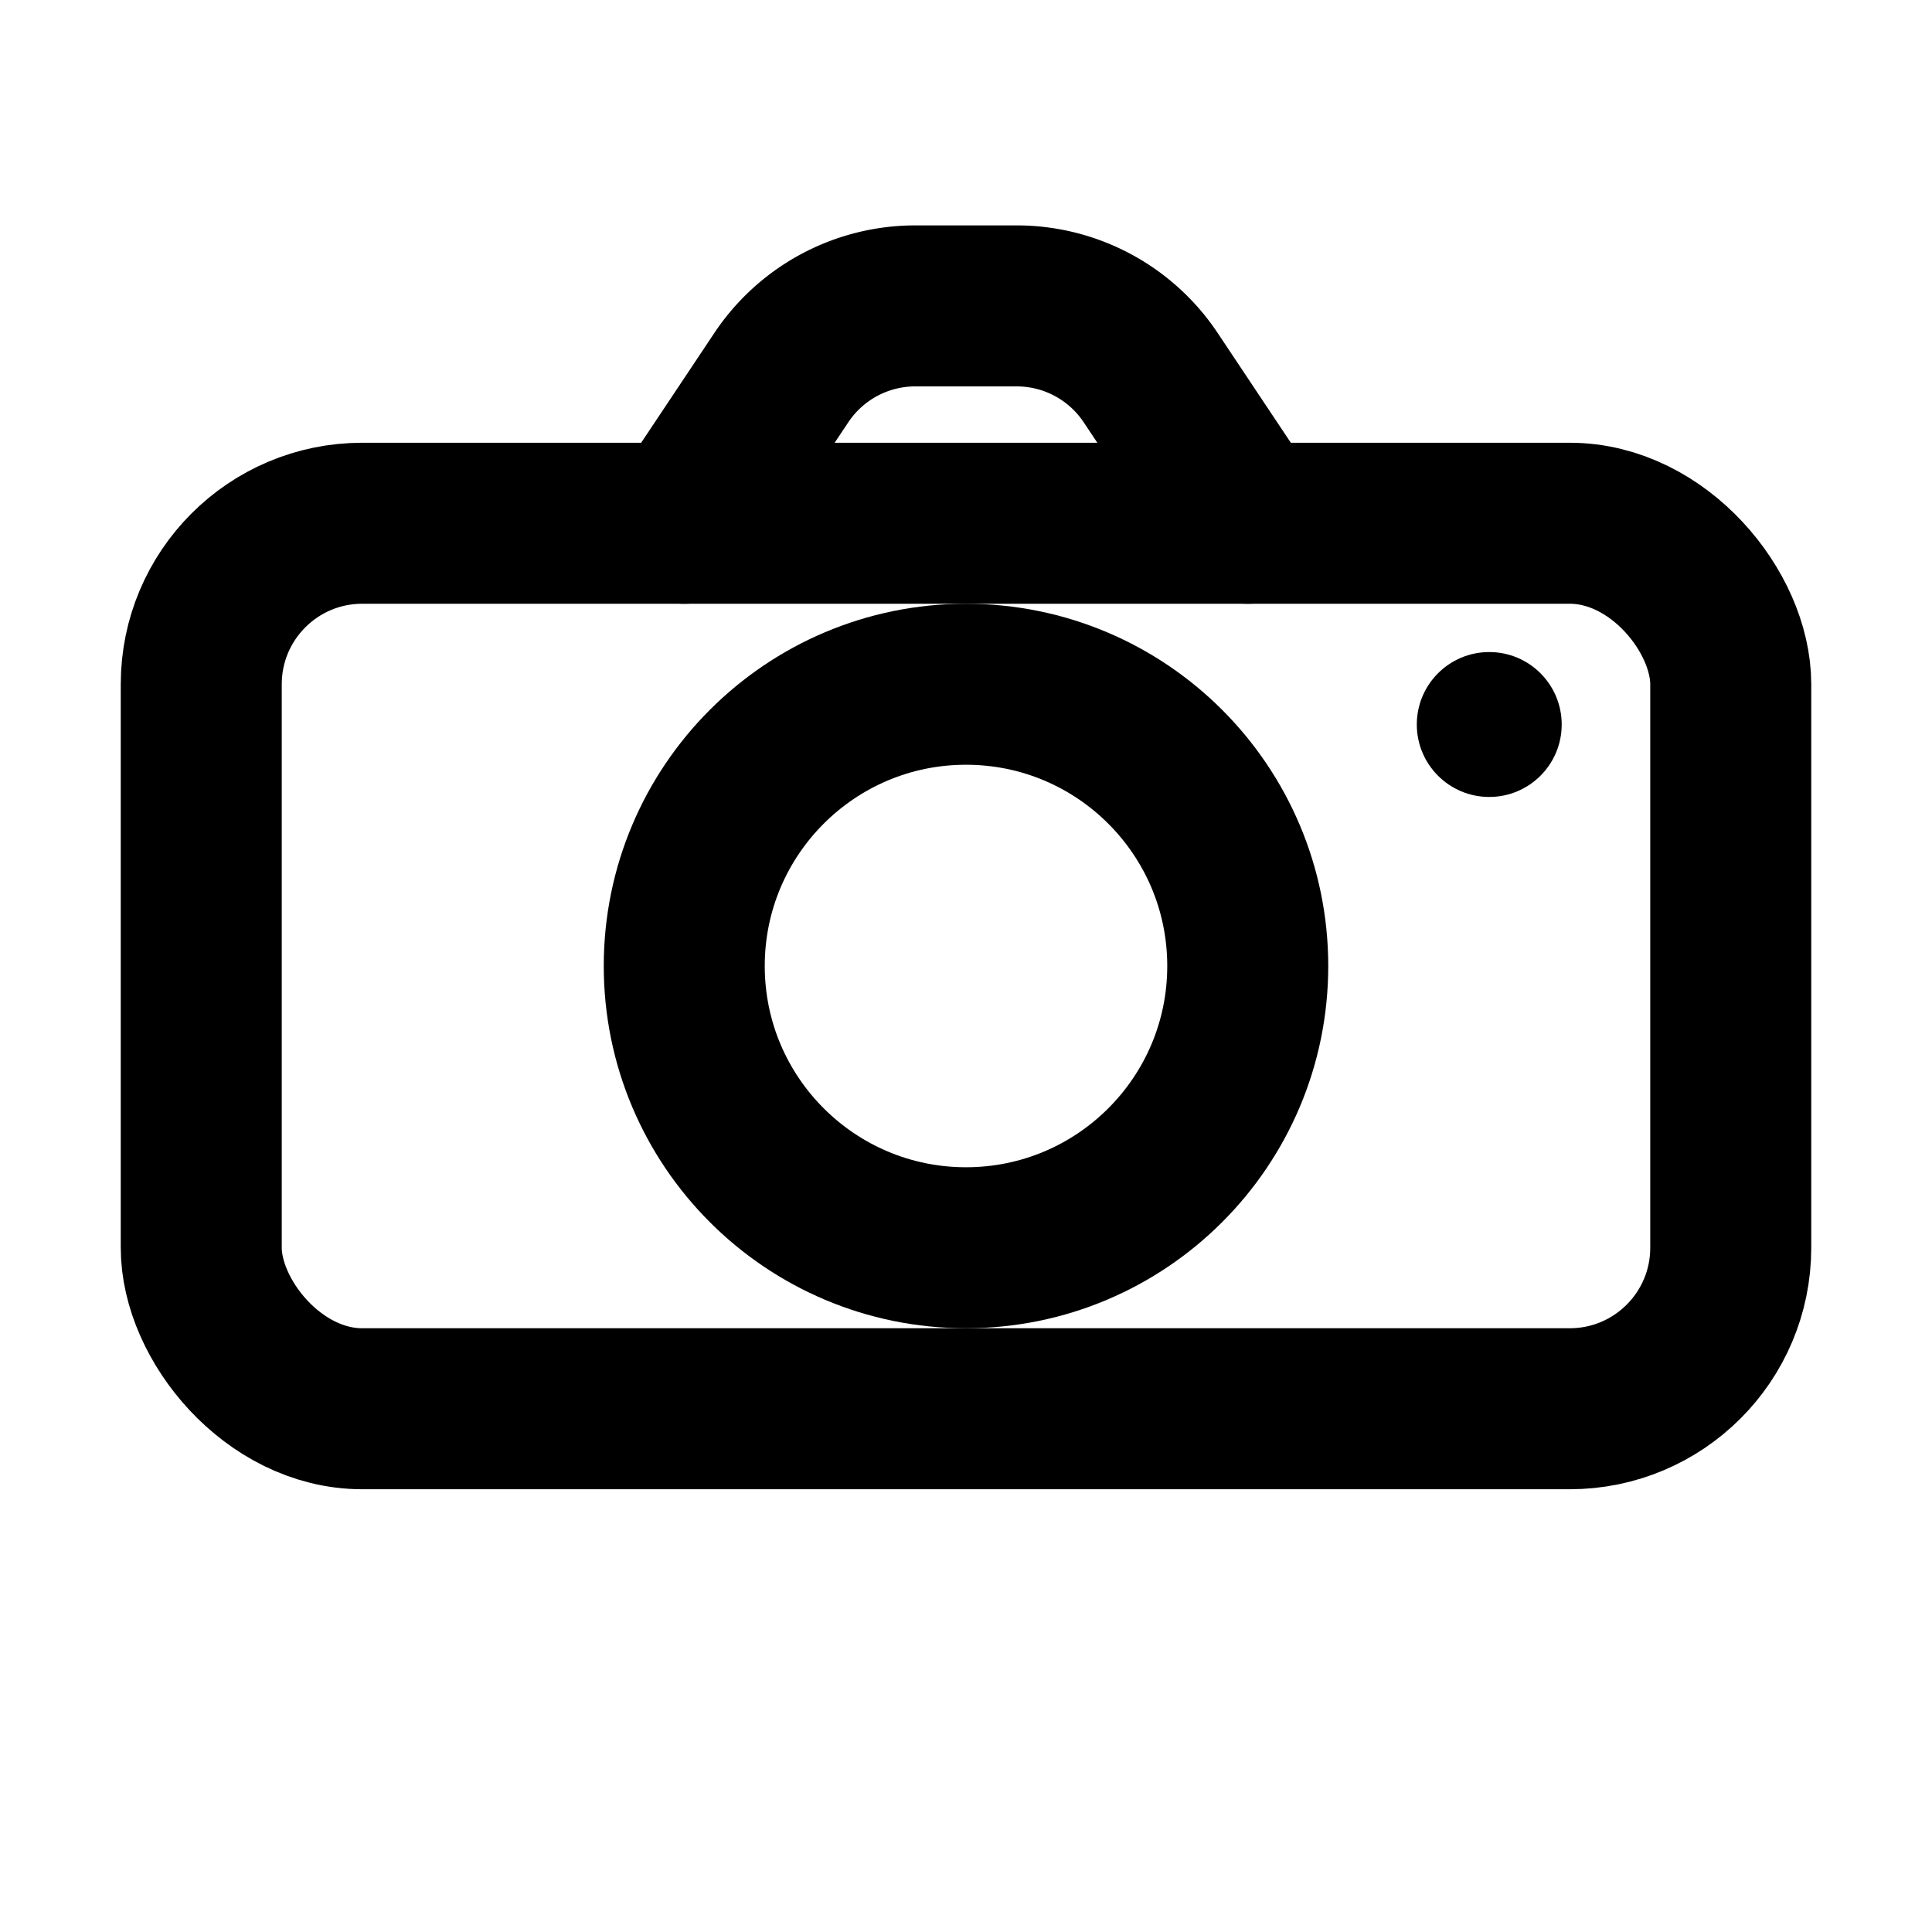<svg xmlns="http://www.w3.org/2000/svg" width="24" height="24" viewBox="0 0 24 24" fill="none">
  <rect x="2.5" y="6.5" width="19" height="11" rx="2" stroke="black" stroke-width="2"></rect>
  <path d="M8.5 6.5l1.2-1.8a2 2 0 0 1 1.66-.9h1.28a2 2 0 0 1 1.66.9l1.2 1.8" stroke="black" stroke-width="2" stroke-linecap="round" stroke-linejoin="round"></path>
  <circle cx="12" cy="12" r="3.5" stroke="black" stroke-width="2"></circle>
  <circle cx="18.5" cy="9" r="0.9" fill="black"></circle>
</svg>
